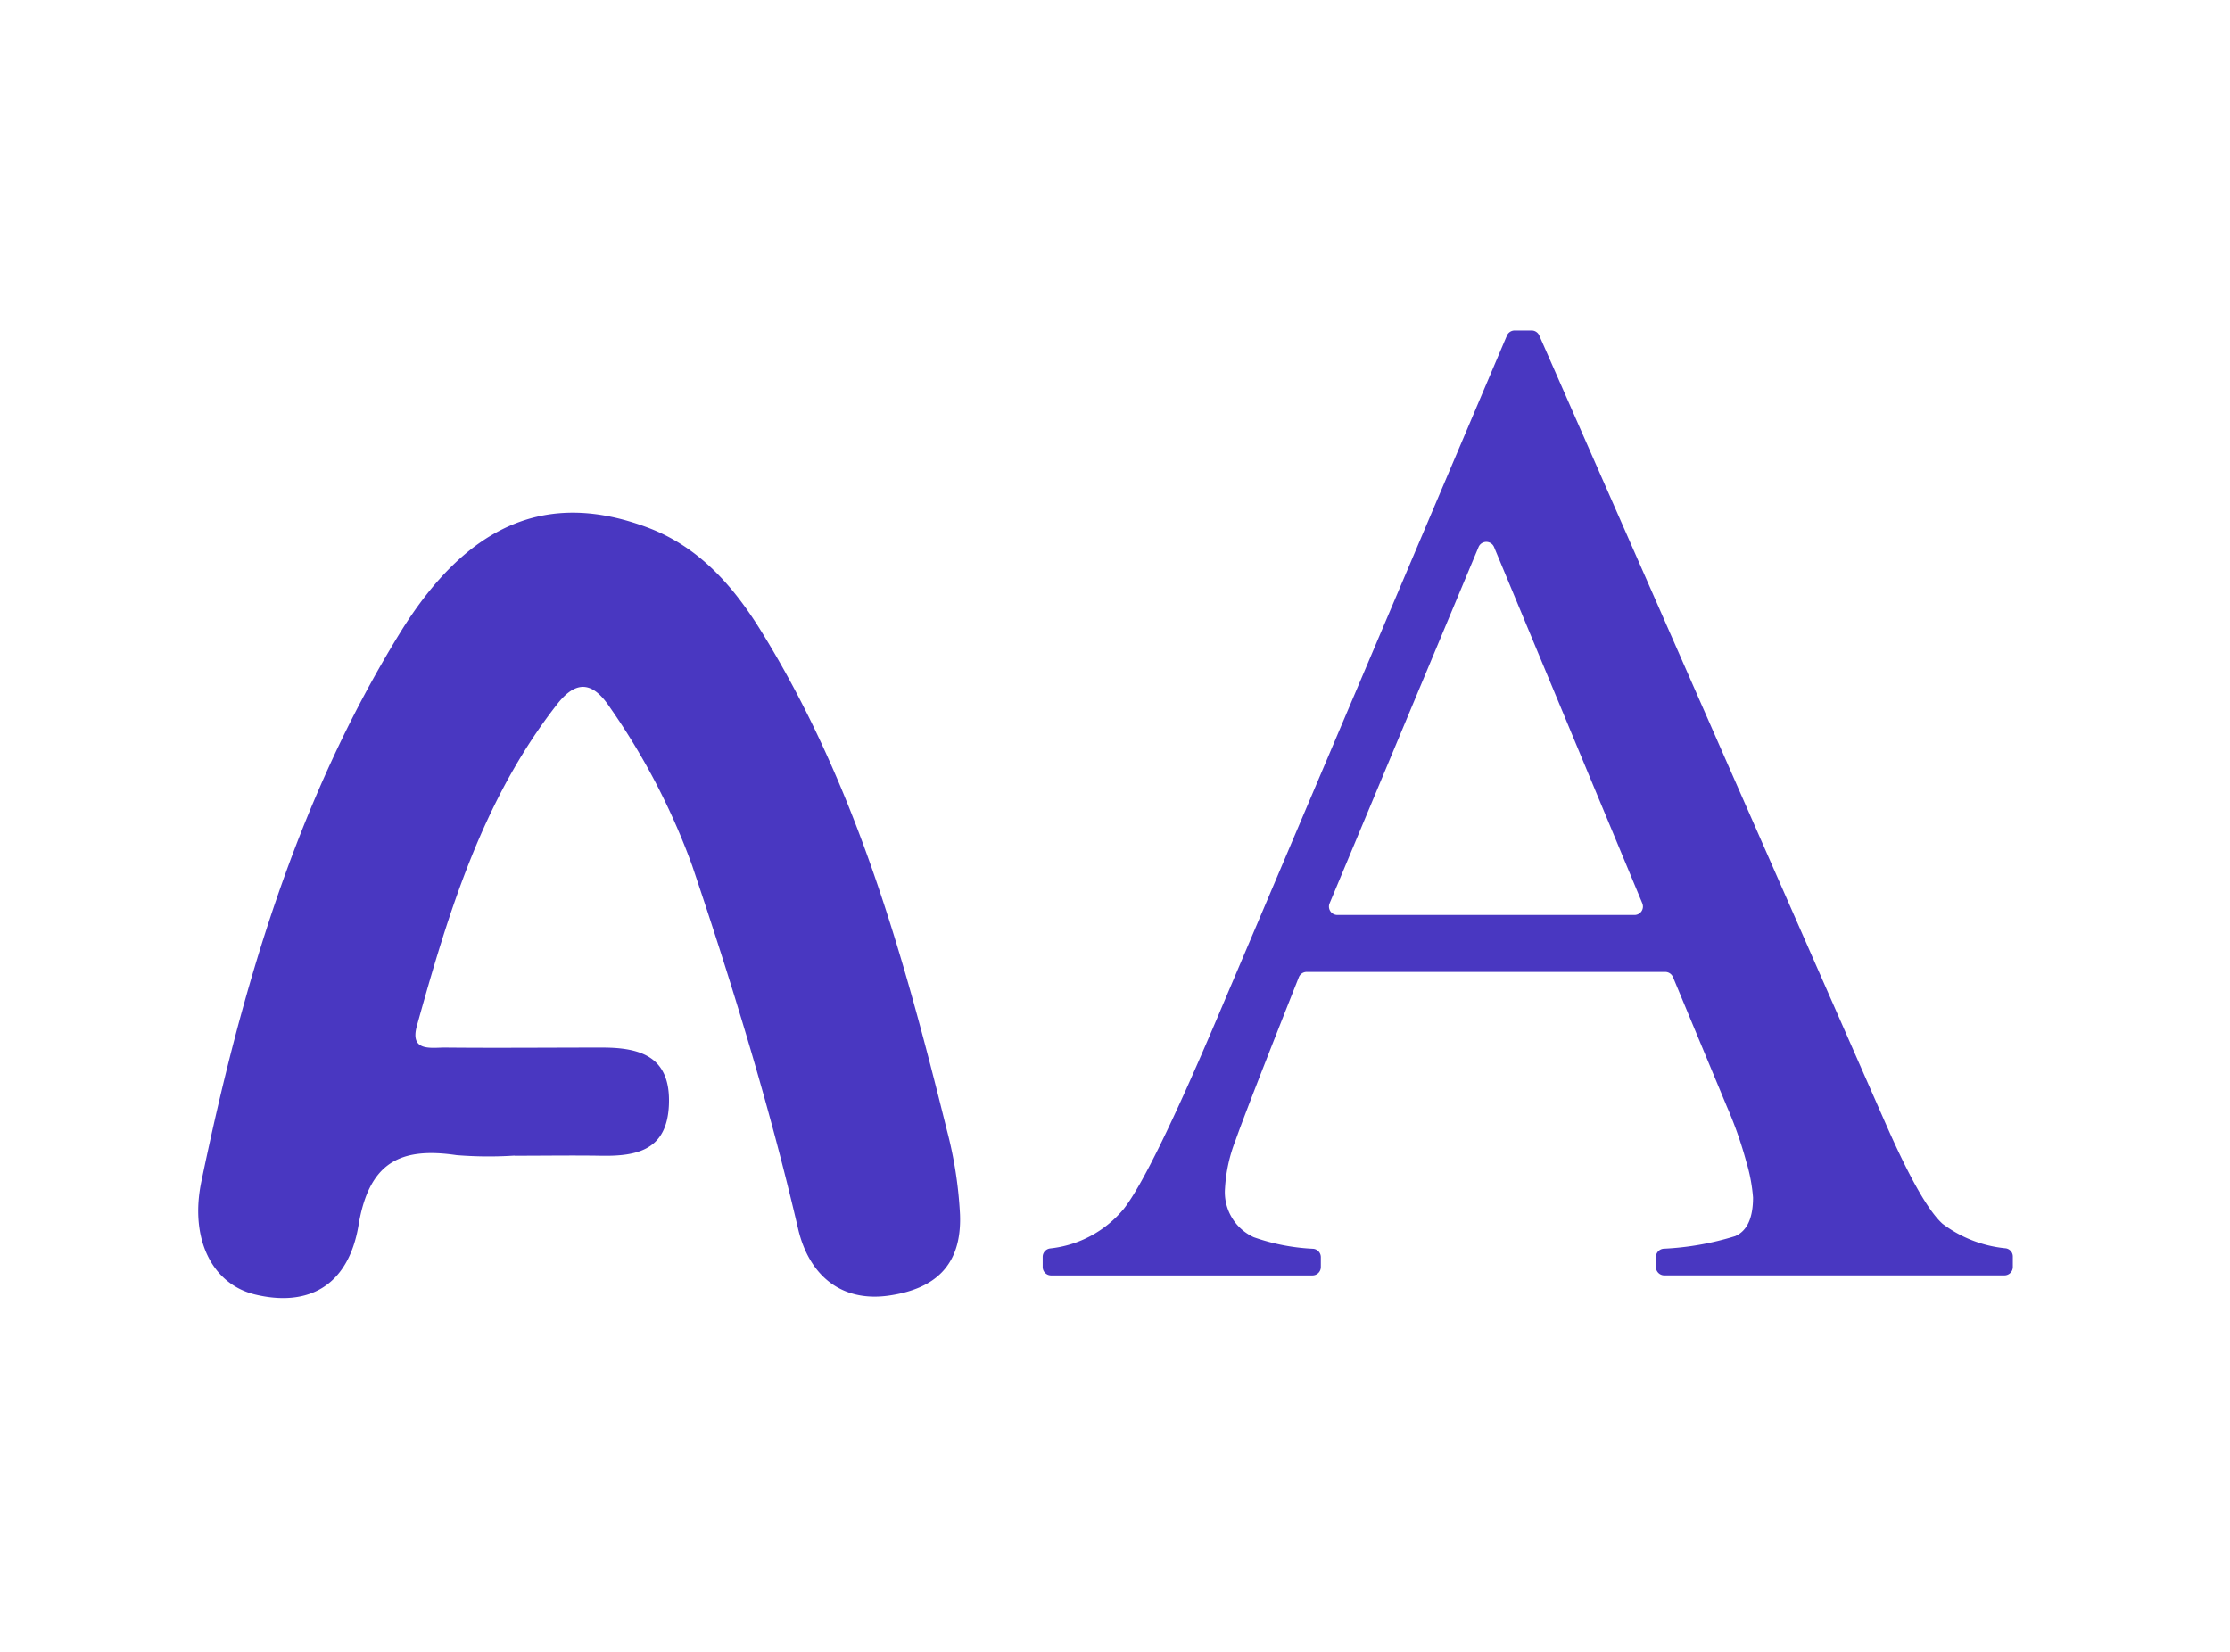 <svg xmlns="http://www.w3.org/2000/svg" width="135" height="100.001" viewBox="0 0 135 100.001">
  <g id="Group_10" data-name="Group 10" transform="translate(-988 -60)">
    <path id="Path_4" data-name="Path 4" d="M427.787,1h133V99h-133Zm-1,99h135V0h-135Z" transform="translate(561.214 60.001)" fill="none"/>
    <g id="Group_9" data-name="Group 9" transform="translate(-3.262 3.791)">
      <path id="Path_9" data-name="Path 9" d="M461.413,66.4a24.25,24.25,0,0,1-3.506-.027c-3.391-.5-5.3.412-5.939,4.237-.621,3.709-3.066,4.967-6.261,4.2-2.675-.645-3.959-3.457-3.255-6.839,2.423-11.643,5.73-22.986,12.016-33.2,4.141-6.728,9.016-8.651,15.027-6.382,3.079,1.162,5.147,3.522,6.813,6.207,5.788,9.327,8.67,19.756,11.278,30.273a24.924,24.924,0,0,1,.793,5.1c.119,3.173-1.617,4.506-4.27,4.9-3,.443-4.9-1.31-5.532-4.041-1.737-7.451-3.973-14.745-6.413-21.986a41.335,41.335,0,0,0-4.957-9.544c-.95-1.437-1.944-1.848-3.209-.232-4.514,5.769-6.587,12.6-8.5,19.486-.442,1.592.891,1.3,1.736,1.309,3.158.03,6.317,0,9.476,0,2.322,0,4.165.539,4.047,3.457-.11,2.733-1.9,3.127-4.079,3.091-1.754-.028-3.509,0-5.264,0" transform="translate(561 59.766)" fill="#4937c1"/>
      <path id="Path_43" data-name="Path 43" d="M493.385,73.145v-.623a.514.514,0,0,1,.441-.5,6.709,6.709,0,0,0,4.475-2.407q1.638-2.1,5.618-11.472l17.569-41.387a.509.509,0,0,1,.468-.309h1.023a.508.508,0,0,1,.466.3L544.481,64.61q2.115,4.787,3.381,5.92a7.564,7.564,0,0,0,3.831,1.484.5.5,0,0,1,.421.5v.63a.508.508,0,0,1-.508.508H531.017a.509.509,0,0,1-.509-.508v-.6a.507.507,0,0,1,.458-.506,17.328,17.328,0,0,0,4.344-.764q1.077-.474,1.078-2.333a10.272,10.272,0,0,0-.415-2.187,23.9,23.9,0,0,0-1.161-3.3l-3.271-7.86a.511.511,0,0,0-.47-.313H509.364a.512.512,0,0,0-.474.324q-3.194,8.052-3.824,9.852a9.41,9.41,0,0,0-.644,2.911,3,3,0,0,0,1.741,2.973,12.534,12.534,0,0,0,3.6.7.509.509,0,0,1,.46.506v.6a.509.509,0,0,1-.509.508H493.894a.509.509,0,0,1-.509-.508m36.3-22.018-8.976-21.569a.508.508,0,0,0-.938,0l-9.017,21.569a.509.509,0,0,0,.469.705h17.993a.509.509,0,0,0,.469-.7" transform="translate(561 59.766)" fill="#4937c1"/>
    </g>
  </g>
</svg>
